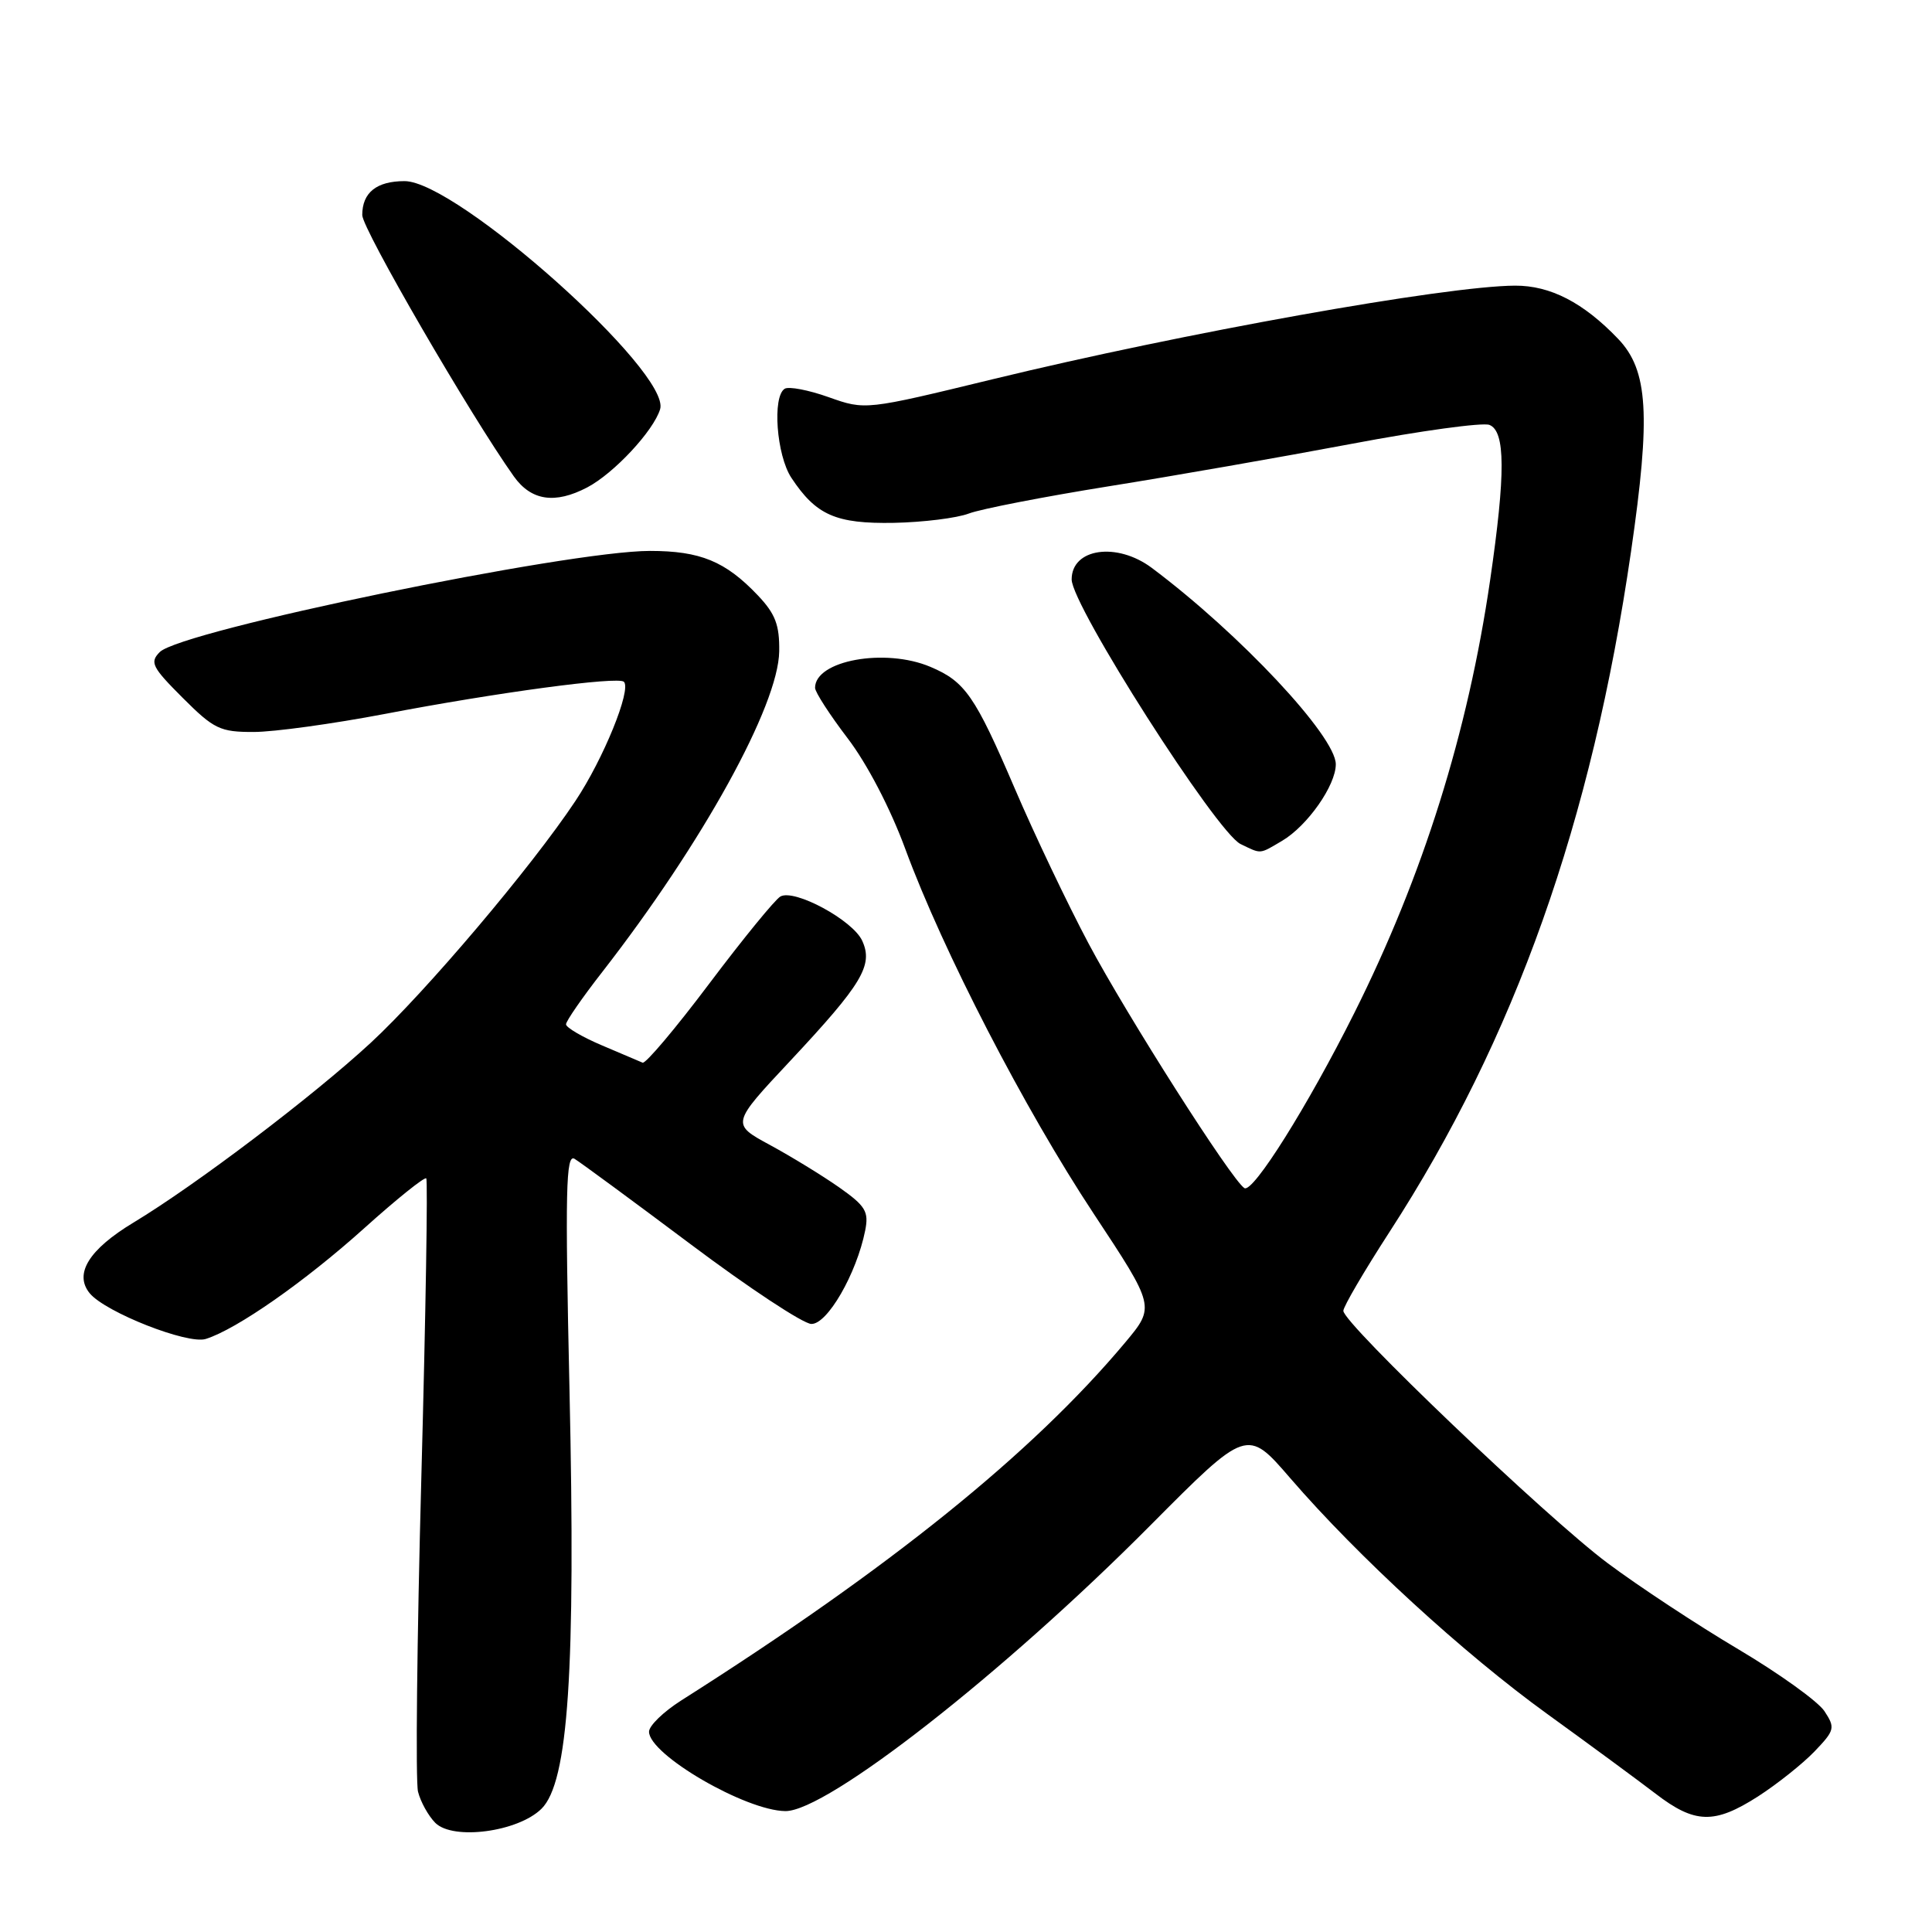<?xml version="1.0" encoding="UTF-8" standalone="no"?>
<!DOCTYPE svg PUBLIC "-//W3C//DTD SVG 1.1//EN" "http://www.w3.org/Graphics/SVG/1.1/DTD/svg11.dtd" >
<svg xmlns="http://www.w3.org/2000/svg" xmlns:xlink="http://www.w3.org/1999/xlink" version="1.1" viewBox="0 0 256 256">
 <g >
 <path fill="currentColor"
d=" M 71.75 239.67 C 75.31 236.16 76.29 221.45 75.46 184.12 C 74.87 157.70 74.98 152.86 76.13 153.55 C 76.88 154.00 83.80 159.09 91.50 164.86 C 99.20 170.64 106.40 175.39 107.50 175.43 C 109.62 175.50 113.49 168.79 114.64 163.06 C 115.14 160.54 114.71 159.81 111.19 157.33 C 108.98 155.78 104.85 153.25 102.03 151.72 C 96.88 148.93 96.88 148.93 104.73 140.55 C 114.26 130.36 115.73 127.90 114.25 124.66 C 113.01 121.93 105.27 117.75 103.41 118.79 C 102.71 119.18 98.48 124.36 94.00 130.31 C 89.53 136.26 85.54 140.98 85.15 140.81 C 84.76 140.64 82.31 139.60 79.72 138.50 C 77.13 137.40 75.01 136.15 75.00 135.73 C 75.00 135.30 77.18 132.15 79.85 128.73 C 93.09 111.70 103.14 93.49 103.25 86.31 C 103.30 82.80 102.74 81.34 100.41 78.88 C 96.12 74.37 92.79 73.00 86.12 73.00 C 75.18 73.00 24.01 83.56 21.17 86.40 C 19.82 87.76 20.14 88.40 24.20 92.46 C 28.35 96.61 29.16 97.00 33.62 96.99 C 36.30 96.99 44.12 95.91 51.00 94.60 C 65.81 91.76 81.93 89.60 82.67 90.34 C 83.70 91.36 79.96 100.56 76.24 106.14 C 70.42 114.90 56.42 131.43 49.11 138.19 C 41.40 145.31 25.98 156.99 17.70 161.99 C 11.77 165.56 9.77 168.81 11.90 171.38 C 13.99 173.89 24.87 178.17 27.26 177.42 C 31.36 176.14 40.41 169.81 48.28 162.73 C 52.56 158.88 56.25 155.92 56.48 156.14 C 56.70 156.37 56.41 174.19 55.83 195.75 C 55.25 217.31 55.05 236.05 55.39 237.41 C 55.73 238.76 56.76 240.61 57.68 241.54 C 60.03 243.88 68.64 242.74 71.75 239.67 Z  M 232.94 238.04 C 235.47 236.41 238.84 233.73 240.42 232.09 C 243.12 229.27 243.20 228.95 241.75 226.74 C 240.90 225.45 235.78 221.77 230.36 218.55 C 224.94 215.34 217.12 210.19 213.00 207.11 C 204.96 201.11 178.00 175.37 178.00 173.69 C 178.00 173.14 180.75 168.44 184.11 163.25 C 200.74 137.59 210.91 108.93 216.12 73.08 C 218.75 54.98 218.39 49.07 214.42 44.91 C 209.81 40.09 205.43 37.83 200.75 37.85 C 191.57 37.89 156.81 44.11 131.58 50.24 C 114.66 54.35 114.66 54.35 109.81 52.63 C 107.15 51.68 104.52 51.18 103.98 51.51 C 102.31 52.54 102.89 60.32 104.86 63.31 C 108.14 68.27 110.75 69.42 118.46 69.28 C 122.33 69.20 126.80 68.65 128.39 68.04 C 129.98 67.44 138.30 65.82 146.89 64.44 C 155.48 63.07 169.97 60.53 179.10 58.81 C 188.23 57.08 196.44 55.96 197.35 56.30 C 199.48 57.12 199.51 62.74 197.45 76.87 C 194.50 97.09 188.56 116.03 179.44 134.25 C 173.30 146.52 166.02 158.13 164.89 157.43 C 163.22 156.40 149.33 134.59 144.23 125.00 C 141.46 119.78 137.06 110.55 134.47 104.50 C 129.19 92.19 127.89 90.31 123.28 88.36 C 117.28 85.82 108.00 87.51 108.00 91.14 C 108.00 91.71 109.95 94.72 112.32 97.83 C 114.90 101.21 117.99 107.14 119.96 112.50 C 124.93 125.99 135.76 146.97 144.92 160.82 C 153.06 173.14 153.06 173.14 149.10 177.88 C 136.81 192.55 117.94 207.77 90.25 225.33 C 87.91 226.82 86.00 228.67 86.00 229.46 C 86.00 232.49 98.79 239.93 104.07 239.98 C 109.56 240.02 132.93 221.74 152.37 202.18 C 165.24 189.23 165.24 189.23 170.96 195.86 C 179.92 206.24 193.93 219.10 205.06 227.14 C 210.66 231.19 217.10 235.93 219.37 237.67 C 224.58 241.67 227.16 241.74 232.94 238.04 Z  M 169.89 111.41 C 173.25 109.42 177.00 104.07 177.00 101.27 C 177.00 97.56 164.27 83.97 152.62 75.25 C 147.99 71.79 142.00 72.65 142.00 76.78 C 142.00 80.23 161.19 110.29 164.38 111.84 C 167.18 113.19 166.82 113.22 169.89 111.41 Z  M 77.80 64.59 C 81.35 62.73 86.60 57.09 87.47 54.22 C 88.94 49.35 60.53 24.00 53.61 24.00 C 49.89 24.00 48.00 25.52 48.00 28.50 C 48.00 30.33 62.36 55.08 68.09 63.13 C 70.39 66.35 73.53 66.82 77.80 64.59 Z "/>
</g>
</svg>